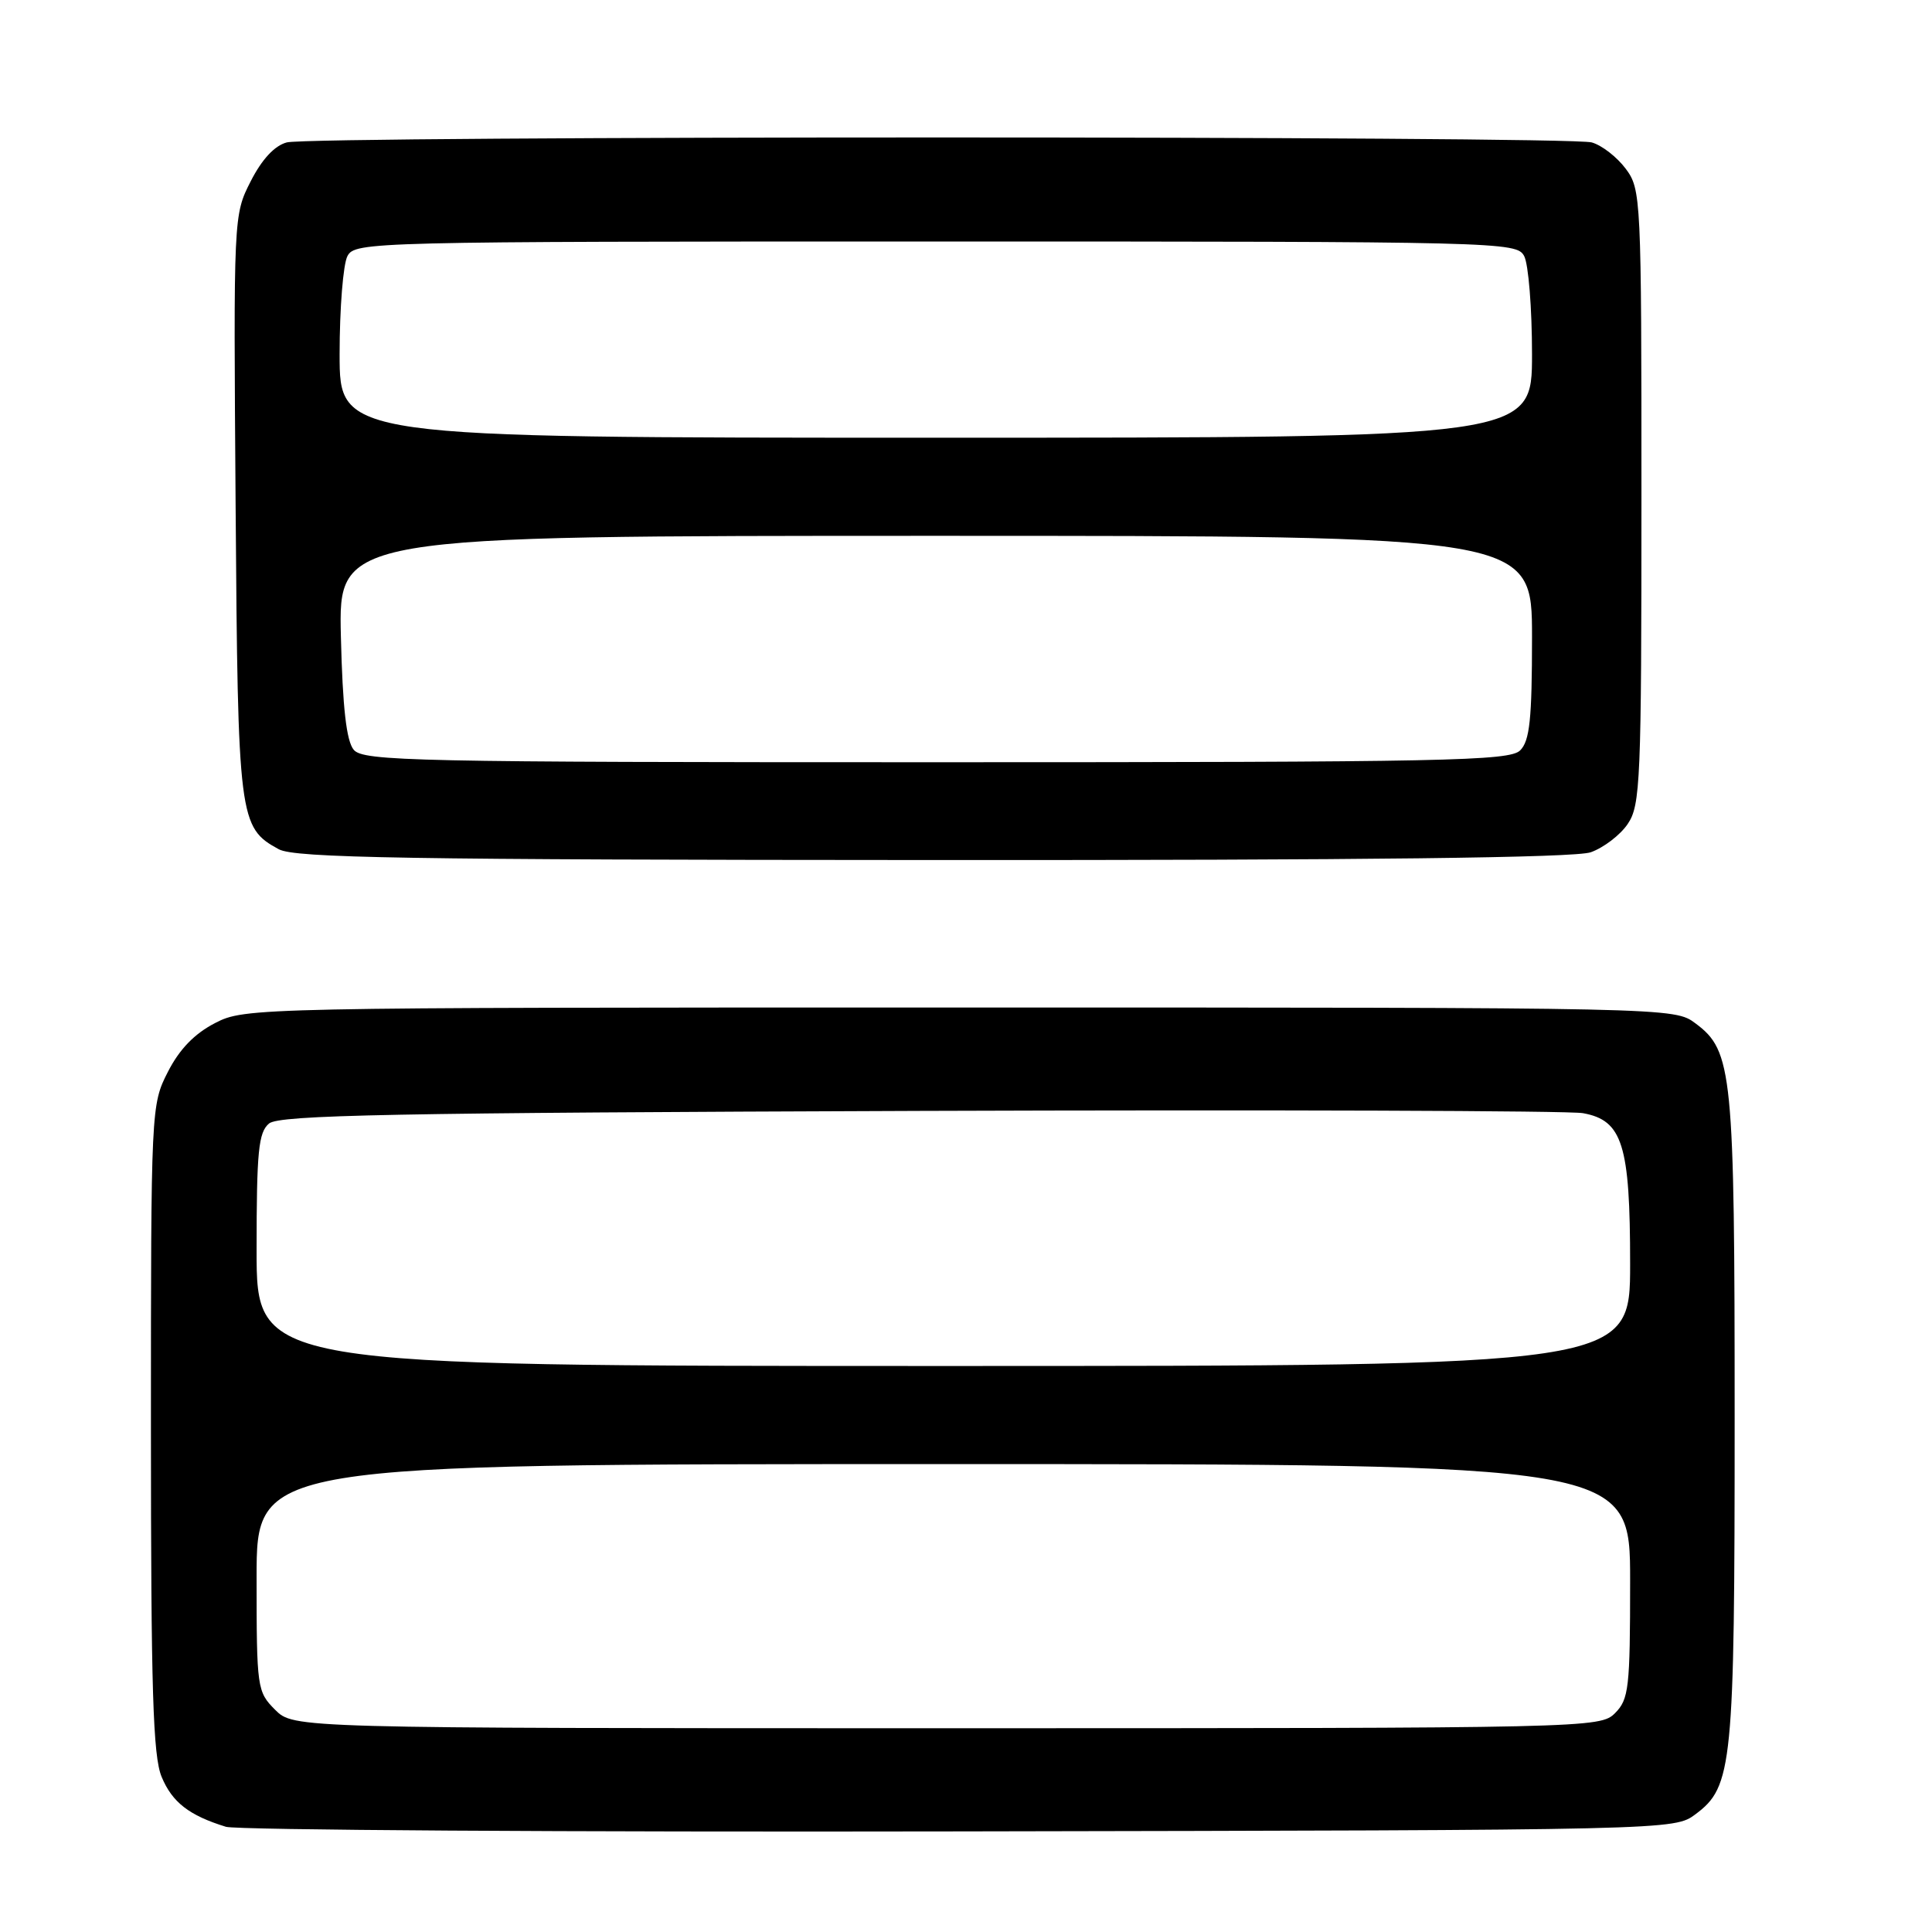 <?xml version="1.0" encoding="UTF-8" standalone="no"?>
<!DOCTYPE svg PUBLIC "-//W3C//DTD SVG 1.1//EN" "http://www.w3.org/Graphics/SVG/1.1/DTD/svg11.dtd" >
<svg xmlns="http://www.w3.org/2000/svg" xmlns:xlink="http://www.w3.org/1999/xlink" version="1.1" viewBox="0 0 256 256">
 <g >
 <path fill="currentColor"
d=" M 224.67 240.39 C 229.57 236.74 229.85 233.98 229.85 188.00 C 229.85 142.02 229.57 139.26 224.67 135.61 C 221.85 133.50 221.85 133.50 127.18 133.50 C 33.57 133.50 32.45 133.52 28.50 135.56 C 25.78 136.96 23.78 139.02 22.25 142.02 C 20.02 146.38 20.00 146.81 20.00 189.24 C 20.00 223.91 20.27 232.71 21.42 235.45 C 22.82 238.82 25.07 240.56 29.94 242.06 C 31.35 242.49 75.10 242.77 127.18 242.67 C 221.75 242.50 221.86 242.50 224.67 240.39 Z  M 210.78 112.93 C 212.48 112.33 214.69 110.65 215.68 109.18 C 217.37 106.70 217.50 103.48 217.50 65.82 C 217.50 26.12 217.45 25.08 215.41 22.35 C 214.26 20.81 212.24 19.24 210.91 18.87 C 207.77 18.00 41.28 17.99 38.00 18.87 C 36.38 19.30 34.70 21.11 33.22 24.02 C 30.94 28.49 30.94 28.62 31.22 67.00 C 31.52 108.59 31.66 109.65 36.94 112.53 C 39.07 113.68 53.71 113.93 123.60 113.96 C 181.09 113.99 208.68 113.66 210.78 112.93 Z  M 36.45 226.55 C 34.07 224.16 34.00 223.69 34.00 209.05 C 34.00 194.00 34.00 194.00 125.00 194.00 C 216.00 194.00 216.00 194.00 216.00 209.50 C 216.00 223.67 215.83 225.17 214.00 227.00 C 212.03 228.97 210.67 229.00 125.45 229.00 C 38.91 229.00 38.91 229.00 36.45 226.55 Z  M 34.00 165.62 C 34.00 152.54 34.25 150.04 35.65 148.87 C 37.02 147.74 52.00 147.45 121.90 147.20 C 168.43 147.04 207.96 147.17 209.75 147.50 C 214.99 148.45 216.00 151.67 216.00 167.45 C 216.00 181.00 216.00 181.00 125.00 181.00 C 34.00 181.00 34.00 181.00 34.00 165.62 Z  M 46.87 99.35 C 45.90 98.18 45.40 93.79 45.17 84.35 C 44.85 71.00 44.85 71.00 123.92 71.00 C 203.00 71.00 203.00 71.00 203.00 84.43 C 203.00 95.30 202.70 98.16 201.43 99.43 C 200.03 100.83 191.63 101.00 124.05 101.00 C 54.82 101.00 48.13 100.86 46.87 99.35 Z  M 45.00 46.93 C 45.00 40.85 45.47 35.00 46.04 33.93 C 47.04 32.05 48.97 32.00 124.00 32.00 C 199.03 32.00 200.96 32.05 201.96 33.93 C 202.53 35.00 203.00 40.85 203.00 46.93 C 203.00 58.00 203.00 58.00 124.00 58.00 C 45.00 58.00 45.00 58.00 45.00 46.93 Z "/>
</g>
</svg>